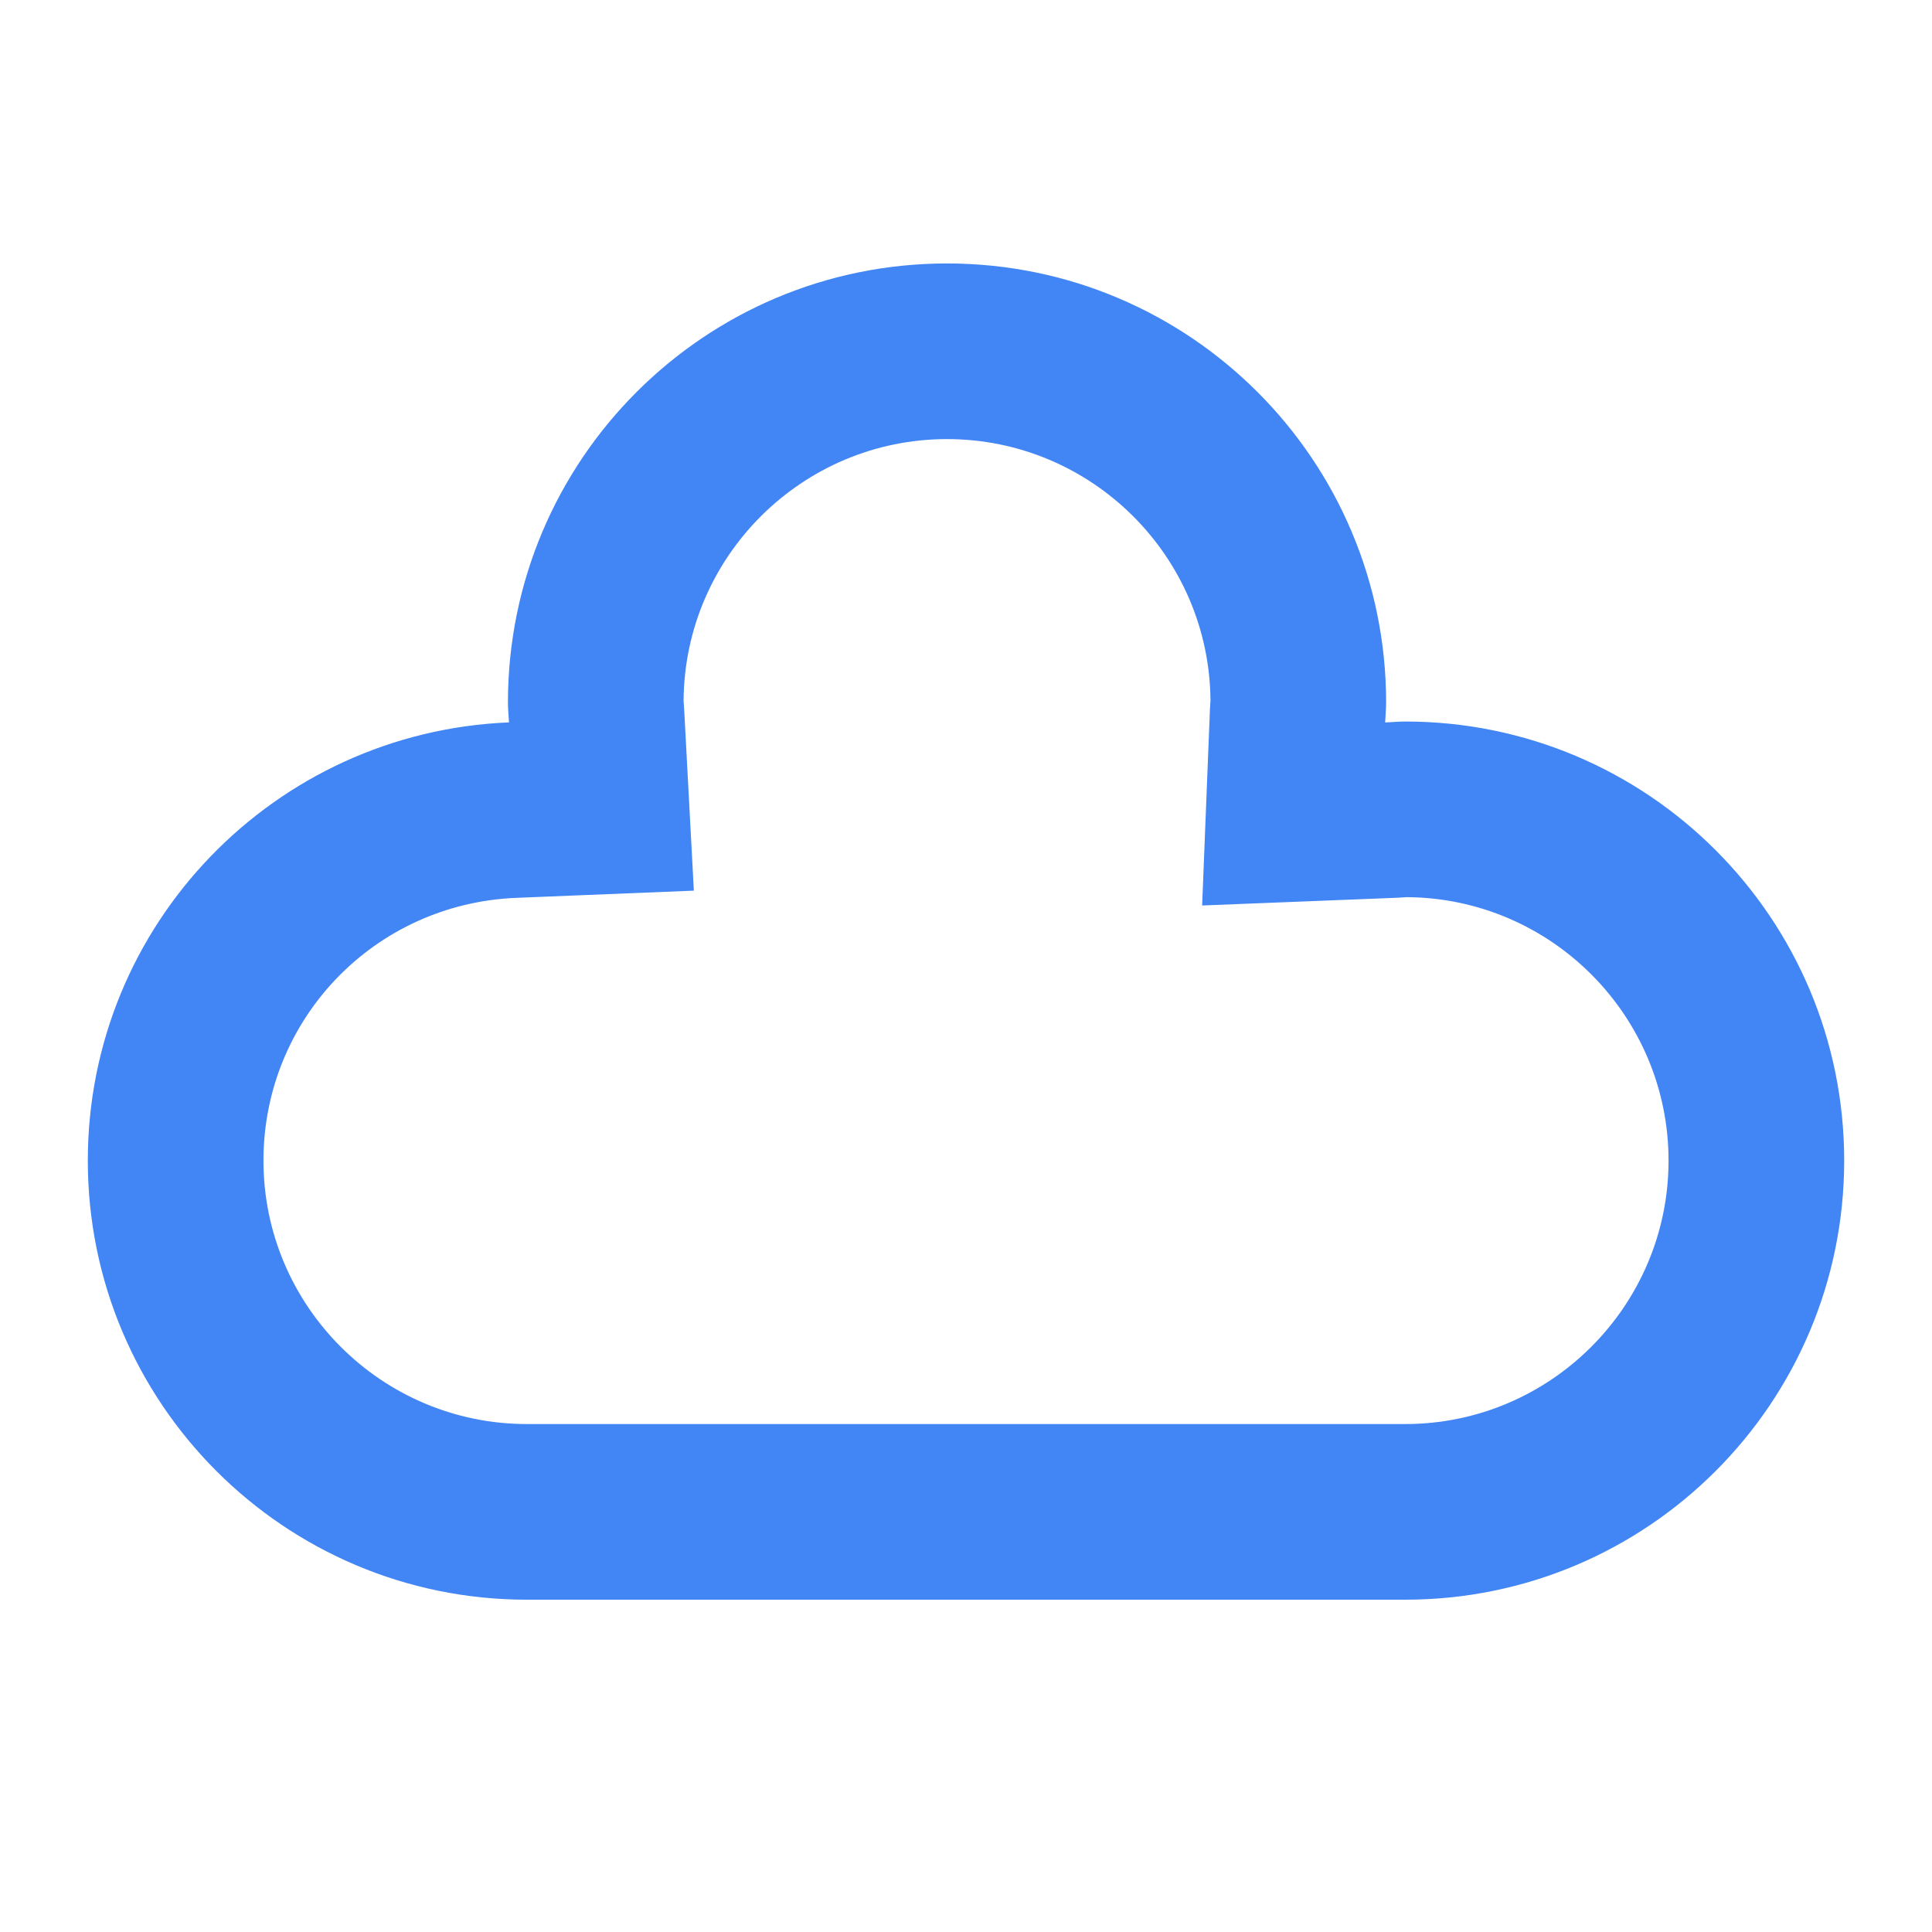 <svg xmlns="http://www.w3.org/2000/svg" xmlns:xlink="http://www.w3.org/1999/xlink" width="22" height="22" viewBox="0 0 22 22">
  <defs>
    <style>
      .cls-1 {
        fill: #fff;
      }

      .cls-2 {
        clip-path: url(#clip-path);
      }

      .cls-3 {
        fill: none;
        stroke-miterlimit: 10;
      }

      .cls-4, .cls-5 {
        stroke: none;
      }

      .cls-5 {
        fill: #4285f4;
      }
    </style>
    <clipPath id="clip-path">
      <rect id="矩形_2547" data-name="矩形 2547" class="cls-1" width="22" height="22" transform="translate(19 555)"/>
    </clipPath>
  </defs>
  <g id="蒙版组_22" data-name="蒙版组 22" class="cls-2" transform="translate(-19 -555)">
    <g id="路径_2687" data-name="路径 2687" class="cls-3" transform="translate(-27.425 437.937)">
      <path class="cls-4" d="M57.209,120.063a5,5,0,0,0-5,5c0,.076.008.151.012.226a5,5,0,0,0,.2,9.99h10a5,5,0,1,0,0-10c-.077,0-.151.008-.227.011,0-.076.011-.15.011-.227a5,5,0,0,0-5-5Z"/>
      <path class="cls-5" d="M 57.209 122.063 C 55.561 122.063 54.219 123.398 54.209 125.044 C 54.21 125.053 54.21 125.063 54.211 125.073 C 54.214 125.109 54.216 125.146 54.218 125.183 L 54.326 127.205 L 52.303 127.287 C 50.689 127.353 49.425 128.667 49.425 130.279 C 49.425 131.933 50.771 133.279 52.425 133.279 L 62.425 133.279 C 64.079 133.279 65.425 131.933 65.425 130.279 C 65.425 128.631 64.089 127.288 62.442 127.279 C 62.434 127.28 62.425 127.28 62.416 127.281 C 62.37 127.284 62.324 127.287 62.277 127.288 L 60.114 127.374 L 60.2 125.211 C 60.201 125.164 60.204 125.118 60.207 125.072 C 60.208 125.063 60.208 125.055 60.209 125.046 C 60.2 123.399 58.857 122.063 57.209 122.063 M 57.209 120.063 C 59.97 120.063 62.209 122.301 62.209 125.063 C 62.209 125.14 62.201 125.214 62.198 125.29 C 62.274 125.287 62.348 125.279 62.425 125.279 C 65.187 125.279 67.425 127.518 67.425 130.279 C 67.425 133.04 65.187 135.279 62.425 135.279 L 52.425 135.279 C 49.664 135.279 47.425 133.04 47.425 130.279 C 47.425 127.587 49.555 125.398 52.221 125.289 C 52.217 125.214 52.209 125.139 52.209 125.063 C 52.209 122.301 54.448 120.063 57.209 120.063 Z"/>
    </g>
  </g>
</svg>
